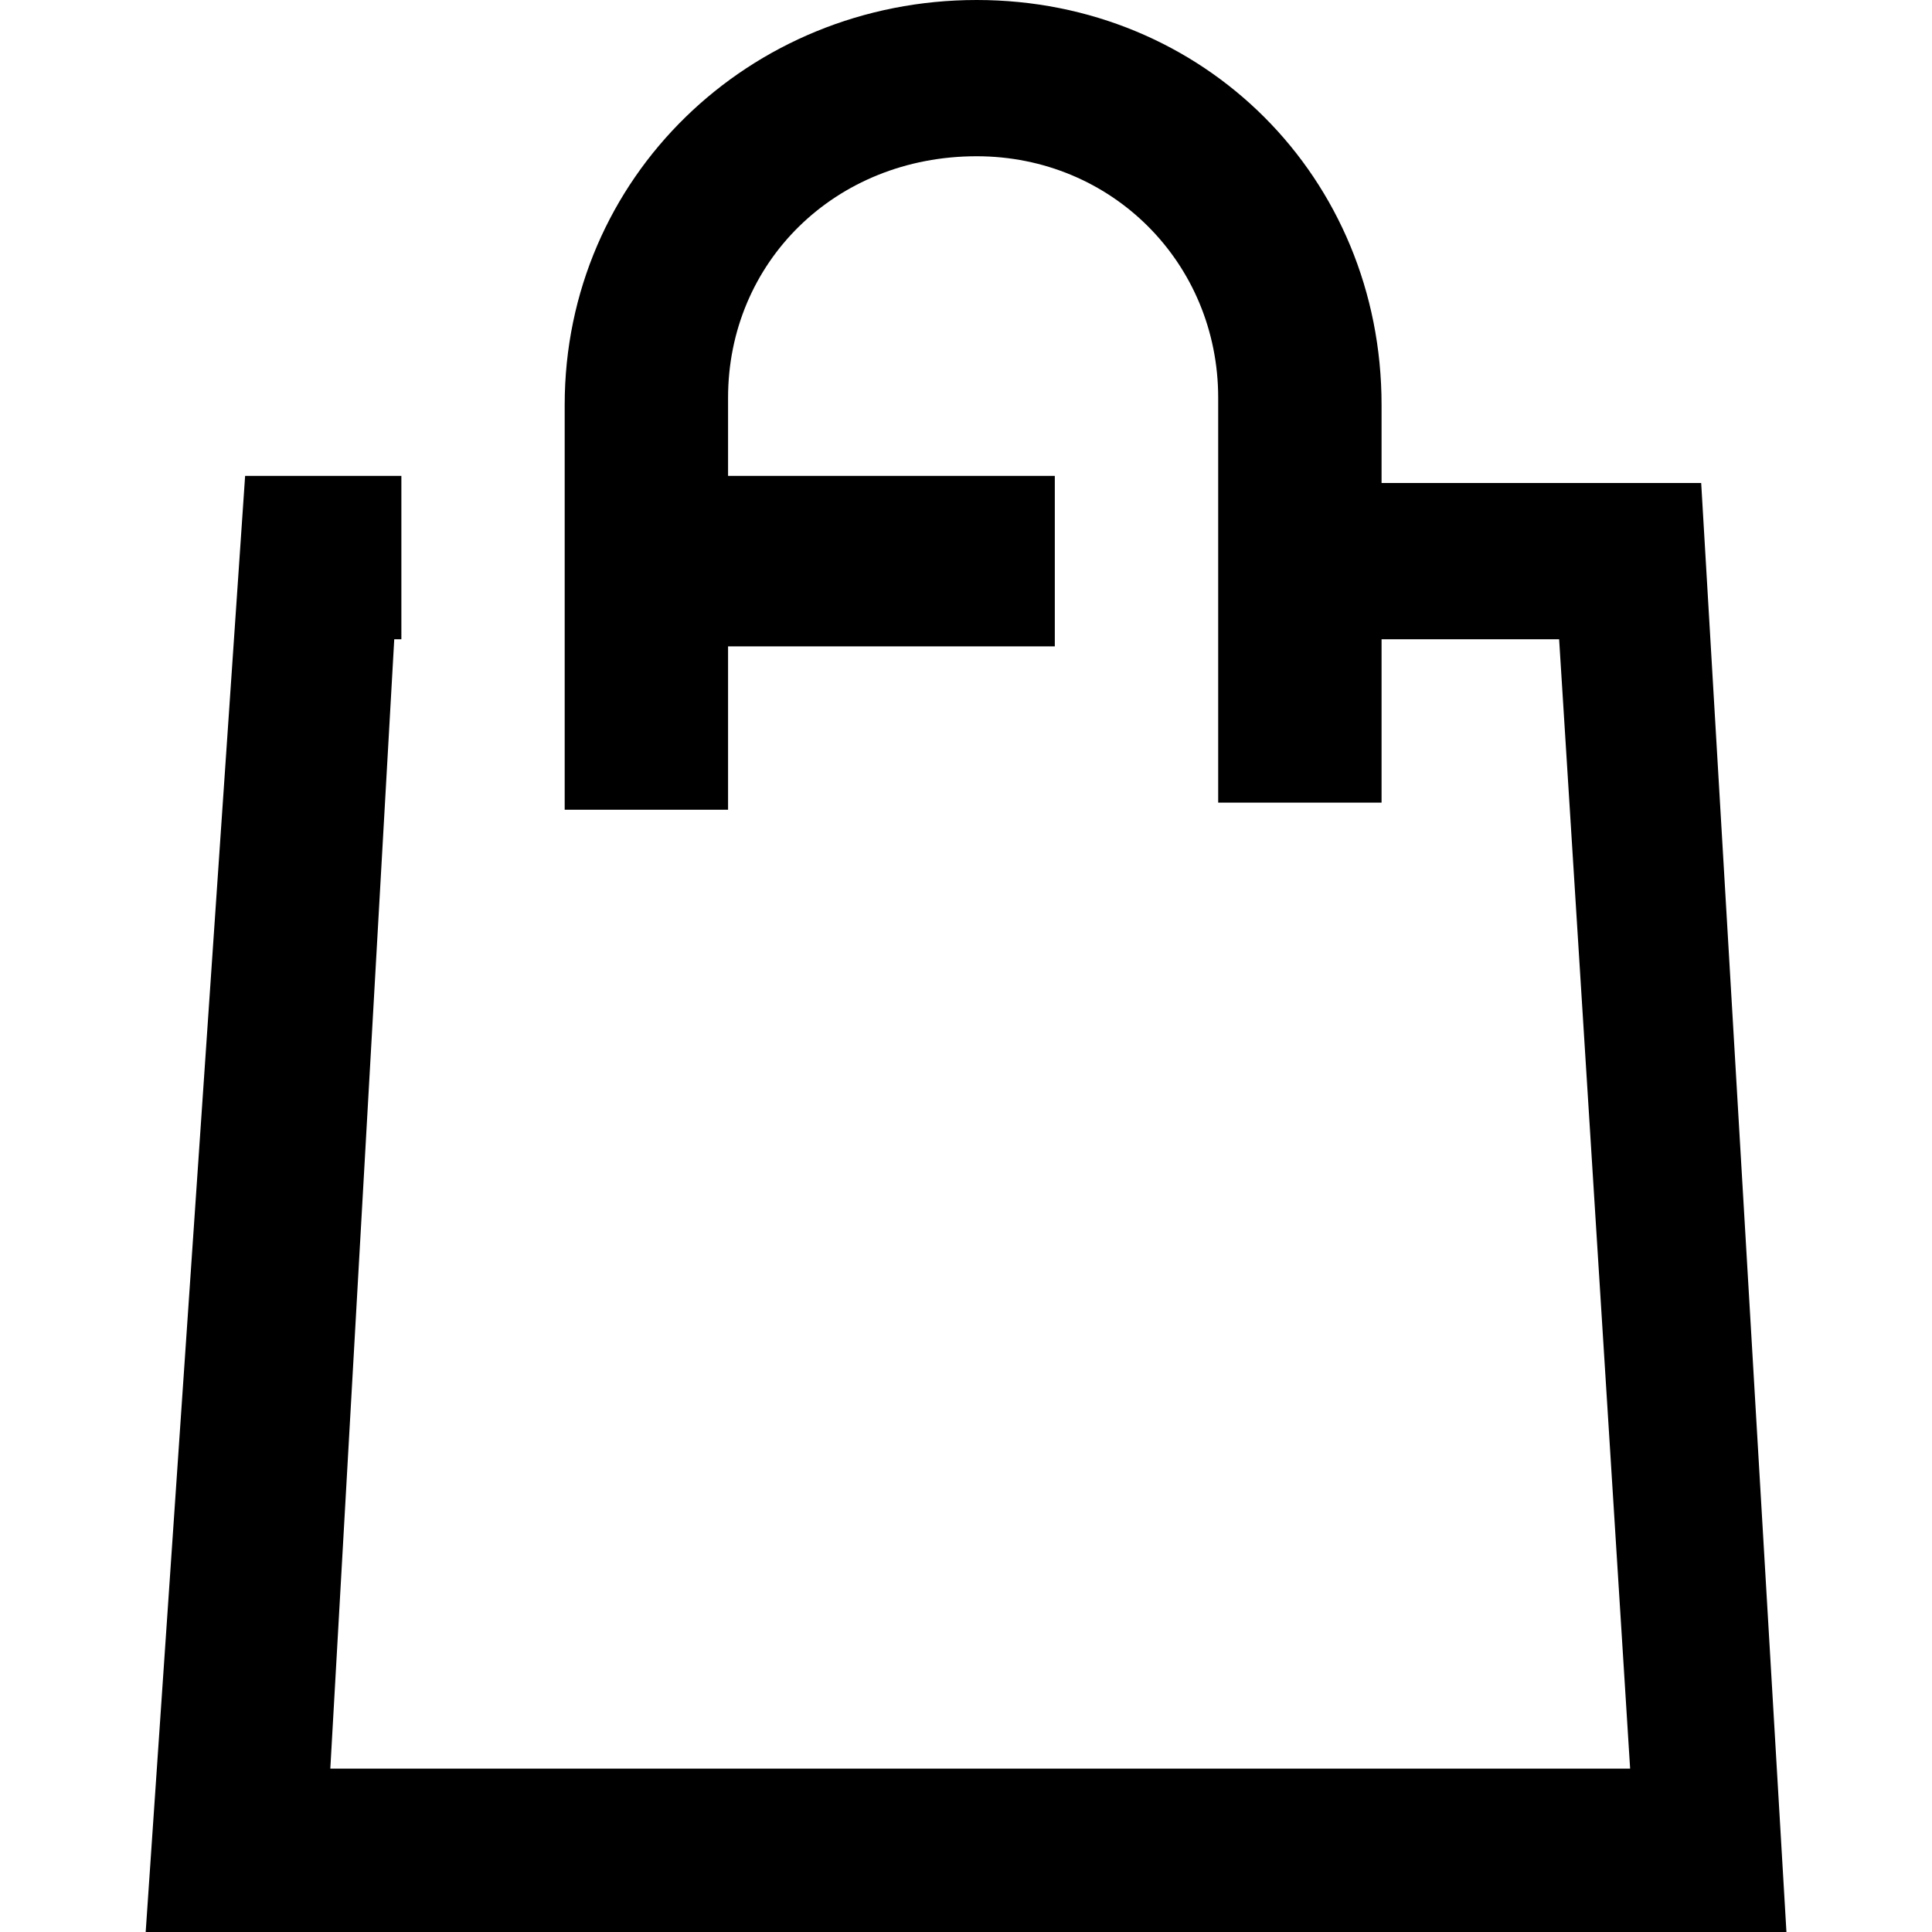 <!-- Generated by IcoMoon.io -->
<svg version="1.1" xmlns="http://www.w3.org/2000/svg" width="32" height="32" viewBox="0 0 32 32">
<title>add-to-cart</title>
<path d="M28.177 8h-5.294v-1.294c0-3.765-2.941-6.706-6.706-6.706s-6.824 2.941-6.824 6.706v6.706h2.706v-2.706h5.412v-2.824h-5.412v-1.294c0-2.235 1.765-4 4.118-4 2.235 0 4 1.765 4 4v6.706h2.706v-2.706h2.941l1.176 18.706h-21.529l1.059-18.706h0.118v-2.706h-2.588l-1.647 24.118h27.176z"></path>
</svg>
